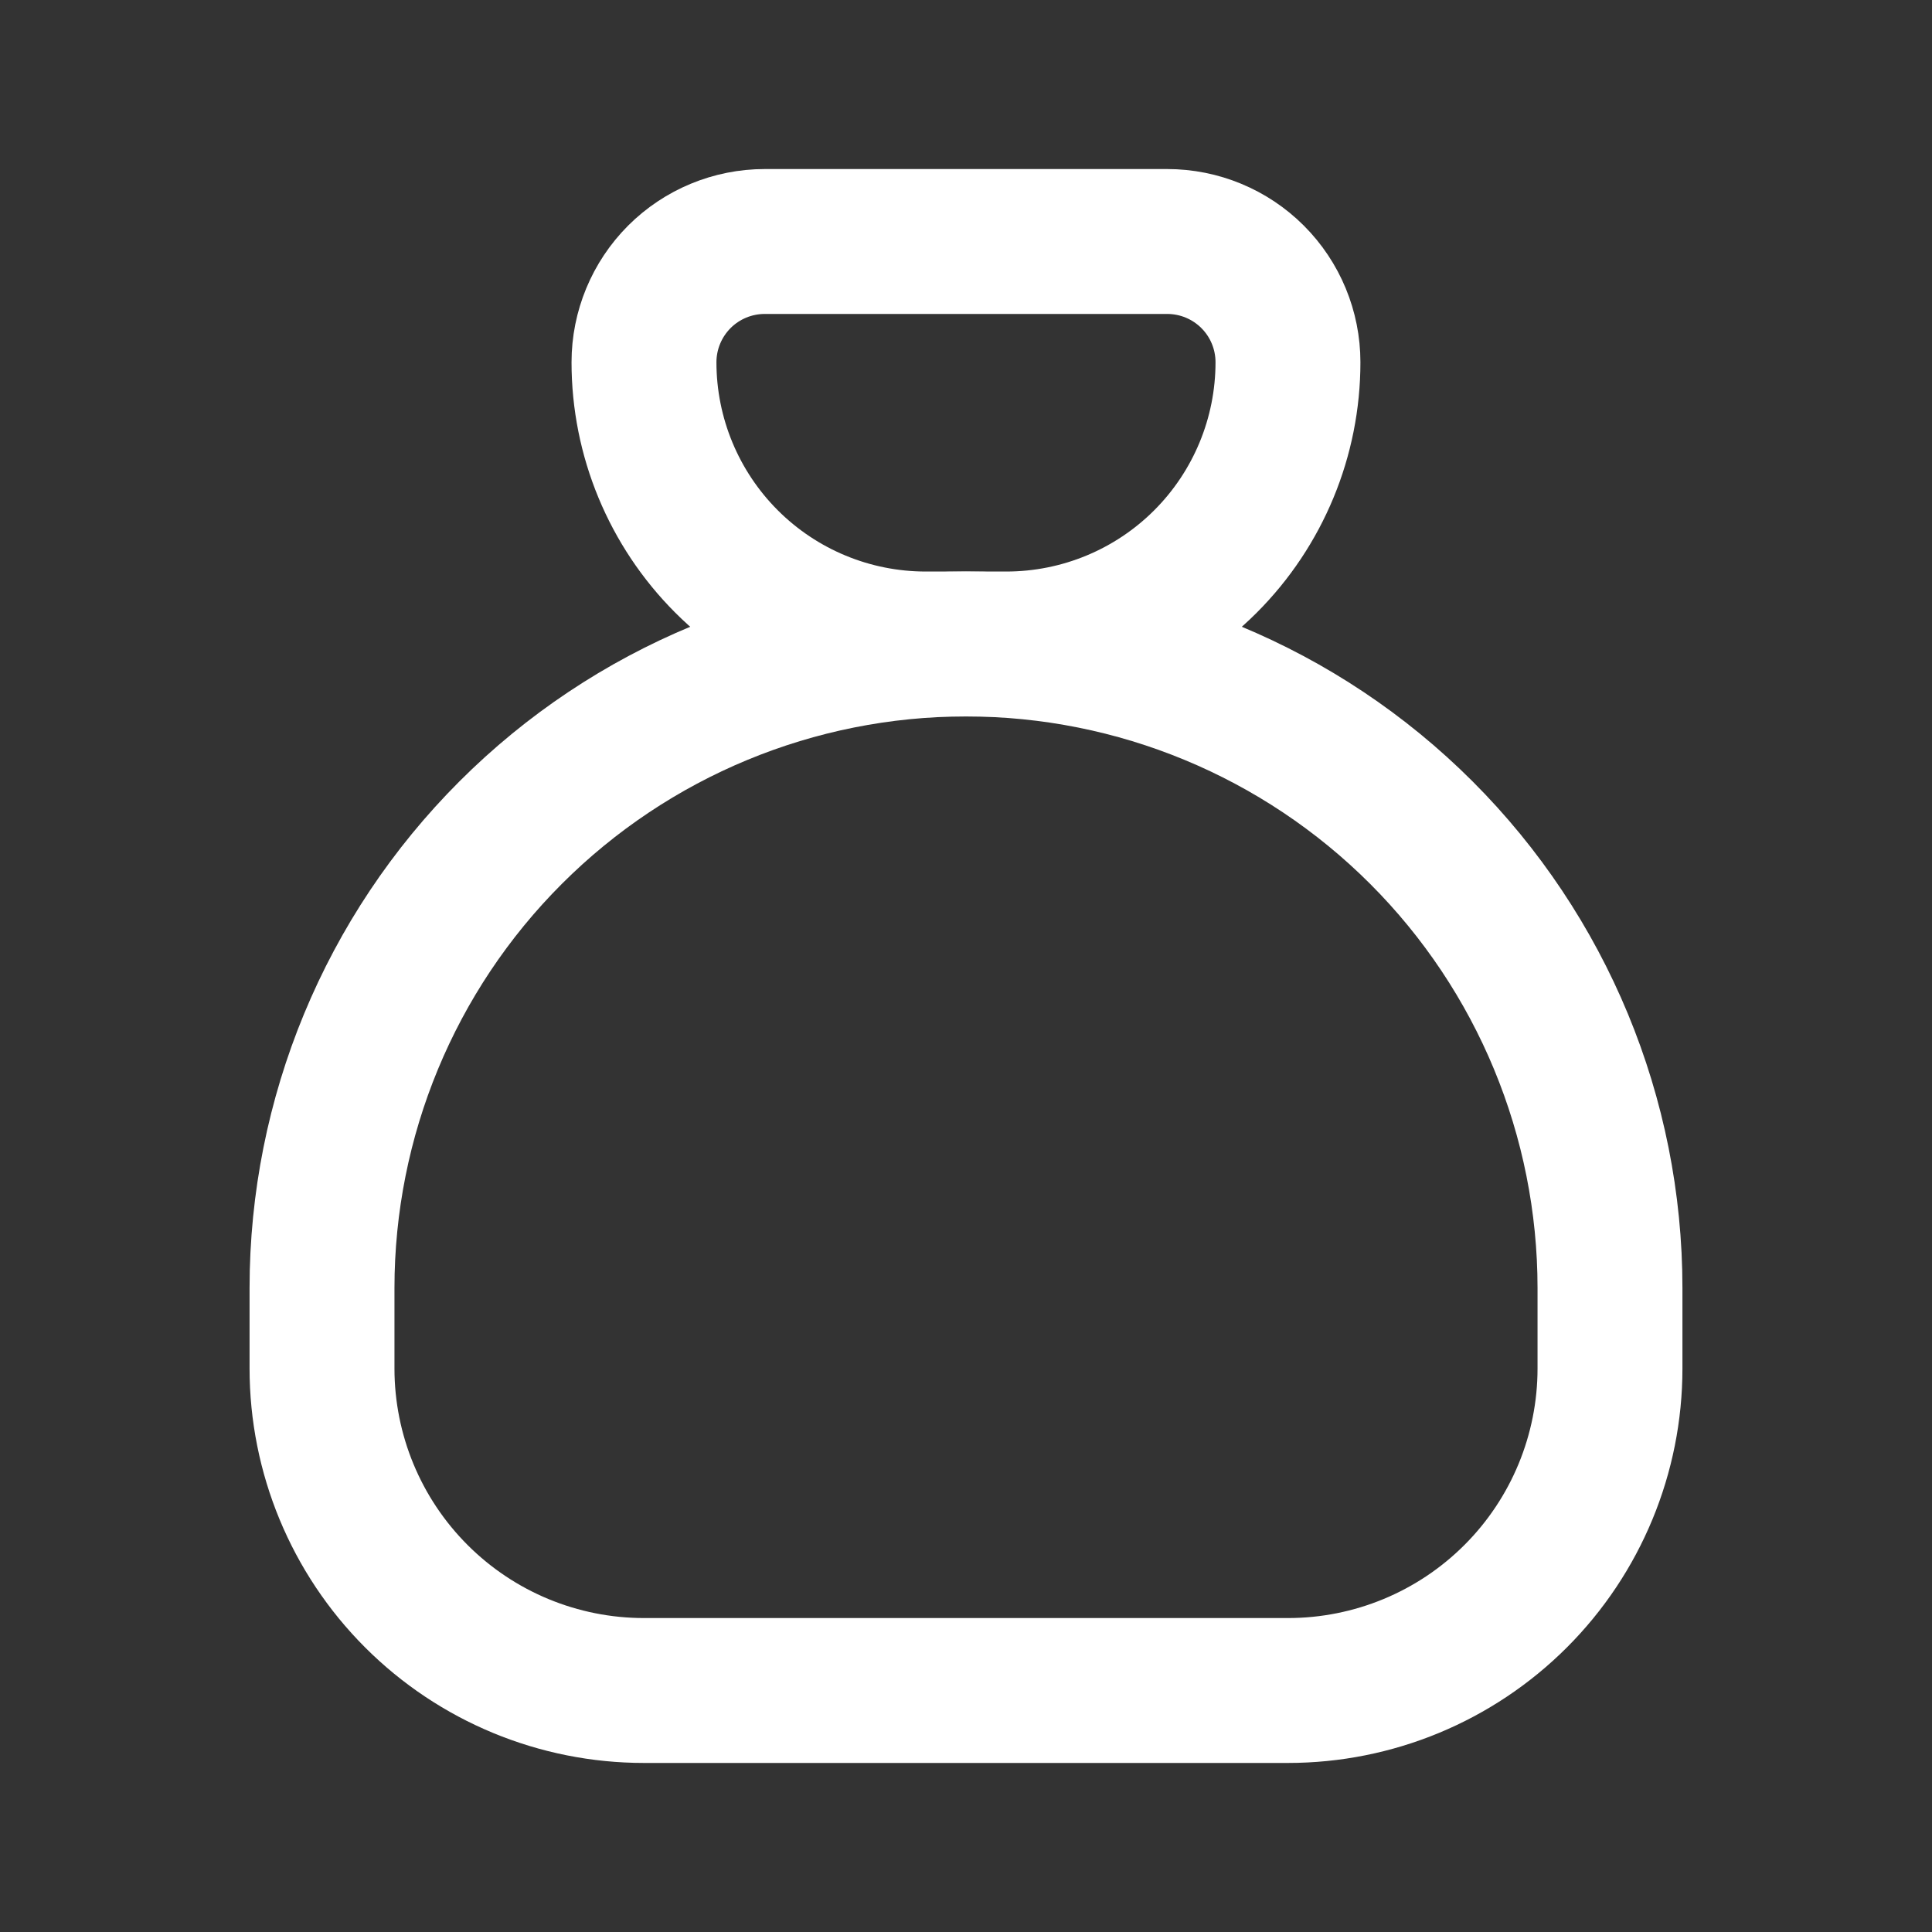 <svg width="40" height="40" viewBox="0 0 40 40" fill="none" xmlns="http://www.w3.org/2000/svg">
<rect x="0" y="0" width="40" height="40" fill="#333333" stroke="none"/>
<path d="M15.833 5H24.166C24.829 5 25.465 5.263 25.934 5.732C26.403 6.201 26.666 6.837 26.666 7.5C26.666 9.047 26.052 10.531 24.958 11.625C23.864 12.719 22.38 13.333 20.833 13.333H19.166C17.619 13.333 16.136 12.719 15.042 11.625C13.948 10.531 13.333 9.047 13.333 7.5C13.333 6.837 13.597 6.201 14.065 5.732C14.534 5.263 15.17 5 15.833 5Z" stroke="white" stroke-width="3" stroke-linecap="round" stroke-linejoin="round"/>
<path d="M6.667 28.333V26.667C6.667 23.13 8.071 19.739 10.572 17.239C13.072 14.738 16.464 13.333 20 13.333C23.536 13.333 26.927 14.738 29.428 17.239C31.928 19.739 33.333 23.13 33.333 26.667V28.333C33.333 30.101 32.631 31.797 31.381 33.047C30.13 34.298 28.435 35 26.666 35H13.333C11.565 35 9.869 34.298 8.619 33.047C7.369 31.797 6.667 30.101 6.667 28.333Z" stroke="white" stroke-width="3" stroke-linecap="round" stroke-linejoin="round"/>
</svg>
